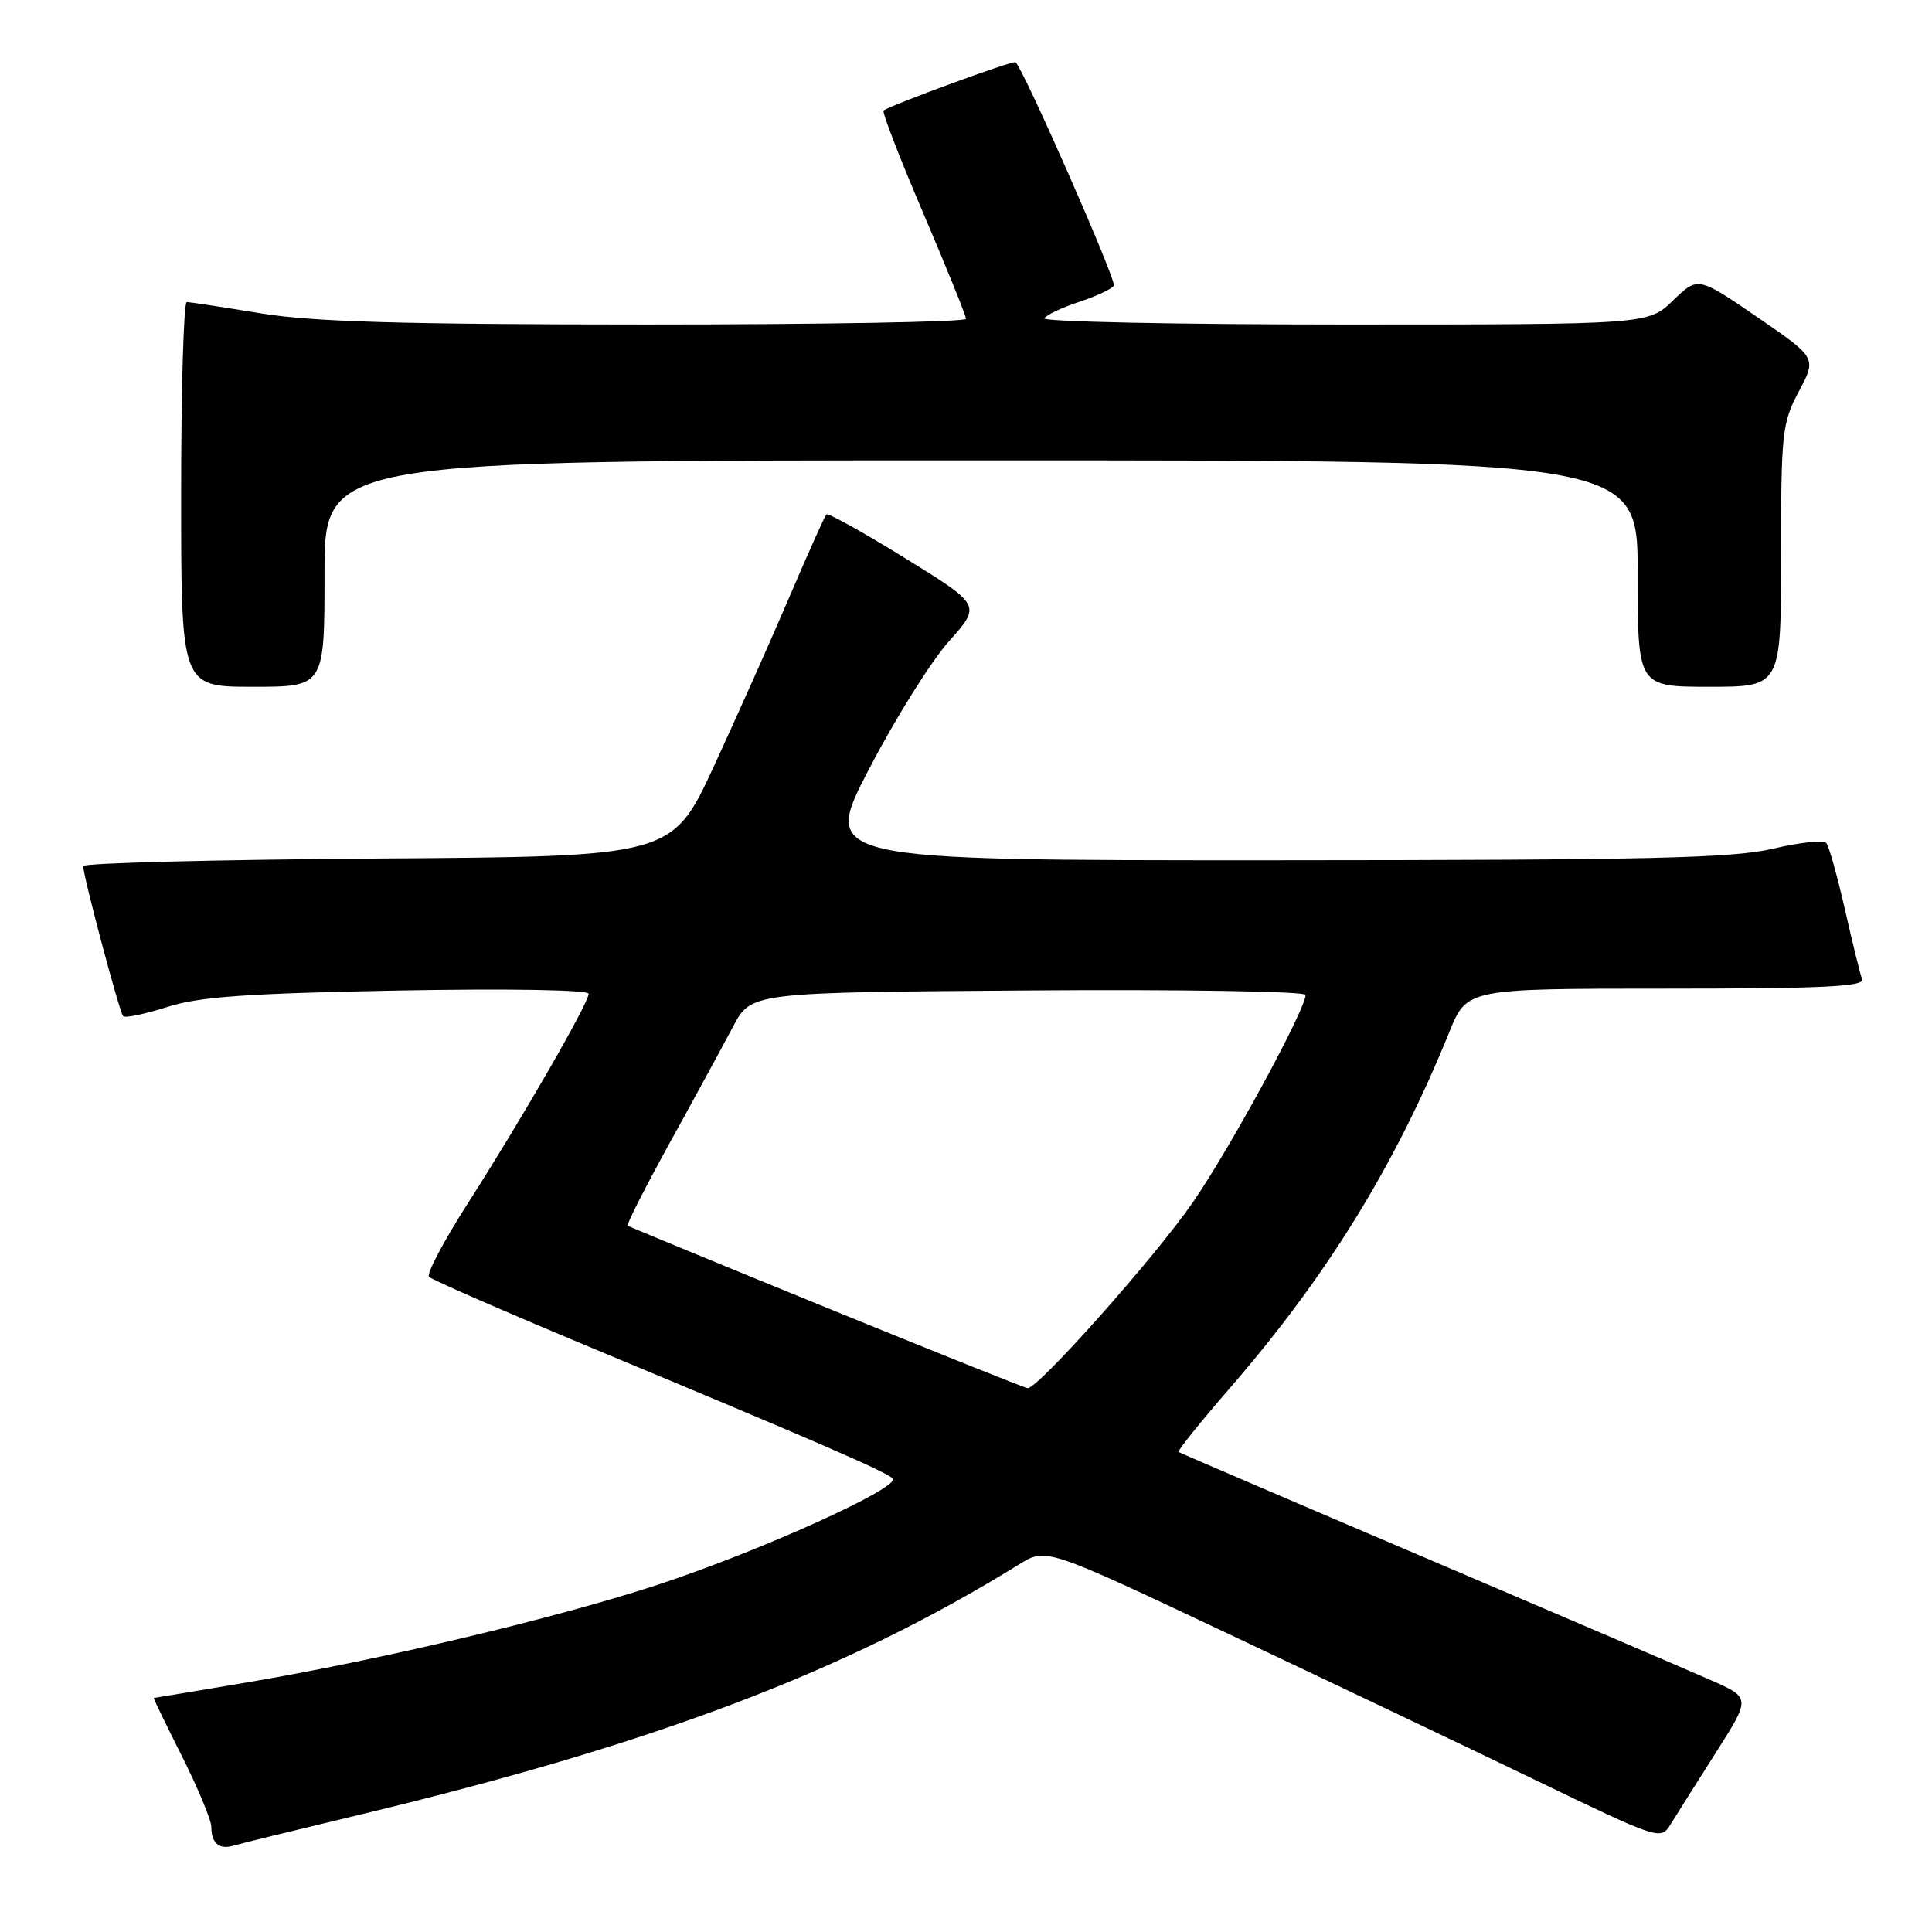 <?xml version="1.0" encoding="UTF-8" standalone="no"?>
<!DOCTYPE svg PUBLIC "-//W3C//DTD SVG 1.1//EN" "http://www.w3.org/Graphics/SVG/1.1/DTD/svg11.dtd" >
<svg xmlns="http://www.w3.org/2000/svg" xmlns:xlink="http://www.w3.org/1999/xlink" version="1.1" viewBox="0 0 256 256">
 <g >
 <path fill="currentColor"
d=" M 47.00 240.62 C 86.76 231.10 111.98 221.55 135.05 207.28 C 138.60 205.08 138.60 205.08 162.55 216.39 C 175.72 222.61 194.05 231.33 203.27 235.78 C 219.98 243.84 220.04 243.86 221.39 241.69 C 222.13 240.48 224.82 236.23 227.36 232.23 C 231.98 224.97 231.98 224.97 226.74 222.65 C 223.86 221.38 206.88 214.10 189.00 206.48 C 171.12 198.86 156.35 192.52 156.16 192.39 C 155.98 192.26 159.08 188.41 163.05 183.83 C 175.86 169.05 184.93 154.32 192.04 136.75 C 194.37 131.00 194.37 131.00 220.79 131.00 C 241.51 131.00 247.11 130.73 246.74 129.75 C 246.48 129.06 245.46 124.90 244.46 120.50 C 243.46 116.10 242.36 112.15 242.00 111.72 C 241.64 111.29 238.45 111.62 234.92 112.46 C 229.57 113.72 218.56 113.97 168.68 113.99 C 108.86 114.00 108.86 114.00 115.18 101.85 C 118.65 95.17 123.42 87.56 125.76 84.95 C 130.01 80.19 130.01 80.19 119.96 73.98 C 114.43 70.56 109.72 67.94 109.50 68.16 C 109.28 68.38 107.09 73.27 104.63 79.03 C 102.17 84.79 97.66 94.90 94.61 101.50 C 89.06 113.50 89.06 113.50 50.03 113.76 C 28.56 113.91 11.01 114.36 11.02 114.76 C 11.06 116.22 15.84 134.18 16.32 134.65 C 16.58 134.92 19.21 134.37 22.15 133.43 C 26.40 132.07 32.68 131.63 52.75 131.25 C 67.44 130.98 78.00 131.16 78.00 131.68 C 78.00 132.91 69.02 148.48 61.96 159.50 C 58.79 164.45 56.49 168.81 56.85 169.19 C 57.21 169.57 67.17 173.92 79.00 178.85 C 108.38 191.09 117.36 194.99 118.28 195.90 C 119.44 197.04 101.00 205.41 87.39 209.91 C 73.97 214.35 50.38 219.96 32.50 222.97 C 25.90 224.08 20.44 224.99 20.37 224.99 C 20.29 225.00 21.98 228.48 24.12 232.73 C 26.25 236.98 28.00 241.18 28.00 242.06 C 28.00 244.23 29.04 245.12 30.93 244.56 C 31.79 244.30 39.02 242.53 47.00 240.62 Z  M 43.00 76.00 C 43.00 61.00 43.00 61.00 130.00 61.00 C 217.00 61.00 217.00 61.00 217.00 76.00 C 217.00 91.00 217.00 91.00 226.50 91.00 C 236.00 91.00 236.00 91.00 236.00 73.65 C 236.00 57.33 236.14 56.03 238.36 51.86 C 240.72 47.42 240.72 47.42 232.85 42.02 C 224.98 36.63 224.98 36.63 221.69 39.81 C 218.40 43.00 218.40 43.00 178.14 43.00 C 156.00 43.00 138.11 42.63 138.39 42.18 C 138.67 41.72 140.74 40.74 143.00 40.00 C 145.26 39.26 147.32 38.29 147.59 37.85 C 147.98 37.22 135.75 9.41 134.57 8.24 C 134.29 7.96 117.88 13.97 117.08 14.65 C 116.86 14.84 119.22 20.96 122.34 28.25 C 125.45 35.54 128.00 41.84 128.00 42.25 C 128.00 42.66 108.99 43.00 85.75 43.00 C 53.20 42.99 41.43 42.65 34.50 41.51 C 29.55 40.70 25.16 40.03 24.75 40.02 C 24.34 40.01 24.00 51.48 24.00 65.50 C 24.00 91.00 24.00 91.00 33.50 91.00 C 43.00 91.00 43.00 91.00 43.00 76.00 Z  M 109.50 173.27 C 95.20 167.43 83.35 162.54 83.17 162.41 C 82.98 162.28 85.52 157.29 88.80 151.33 C 92.09 145.38 95.84 138.47 97.15 136.00 C 99.54 131.50 99.54 131.50 136.27 131.24 C 156.47 131.09 173.00 131.36 173.00 131.83 C 173.00 133.75 162.93 152.28 158.05 159.33 C 152.99 166.65 137.50 184.06 136.16 183.94 C 135.80 183.91 123.80 179.10 109.50 173.27 Z "/>
</g>
</svg>